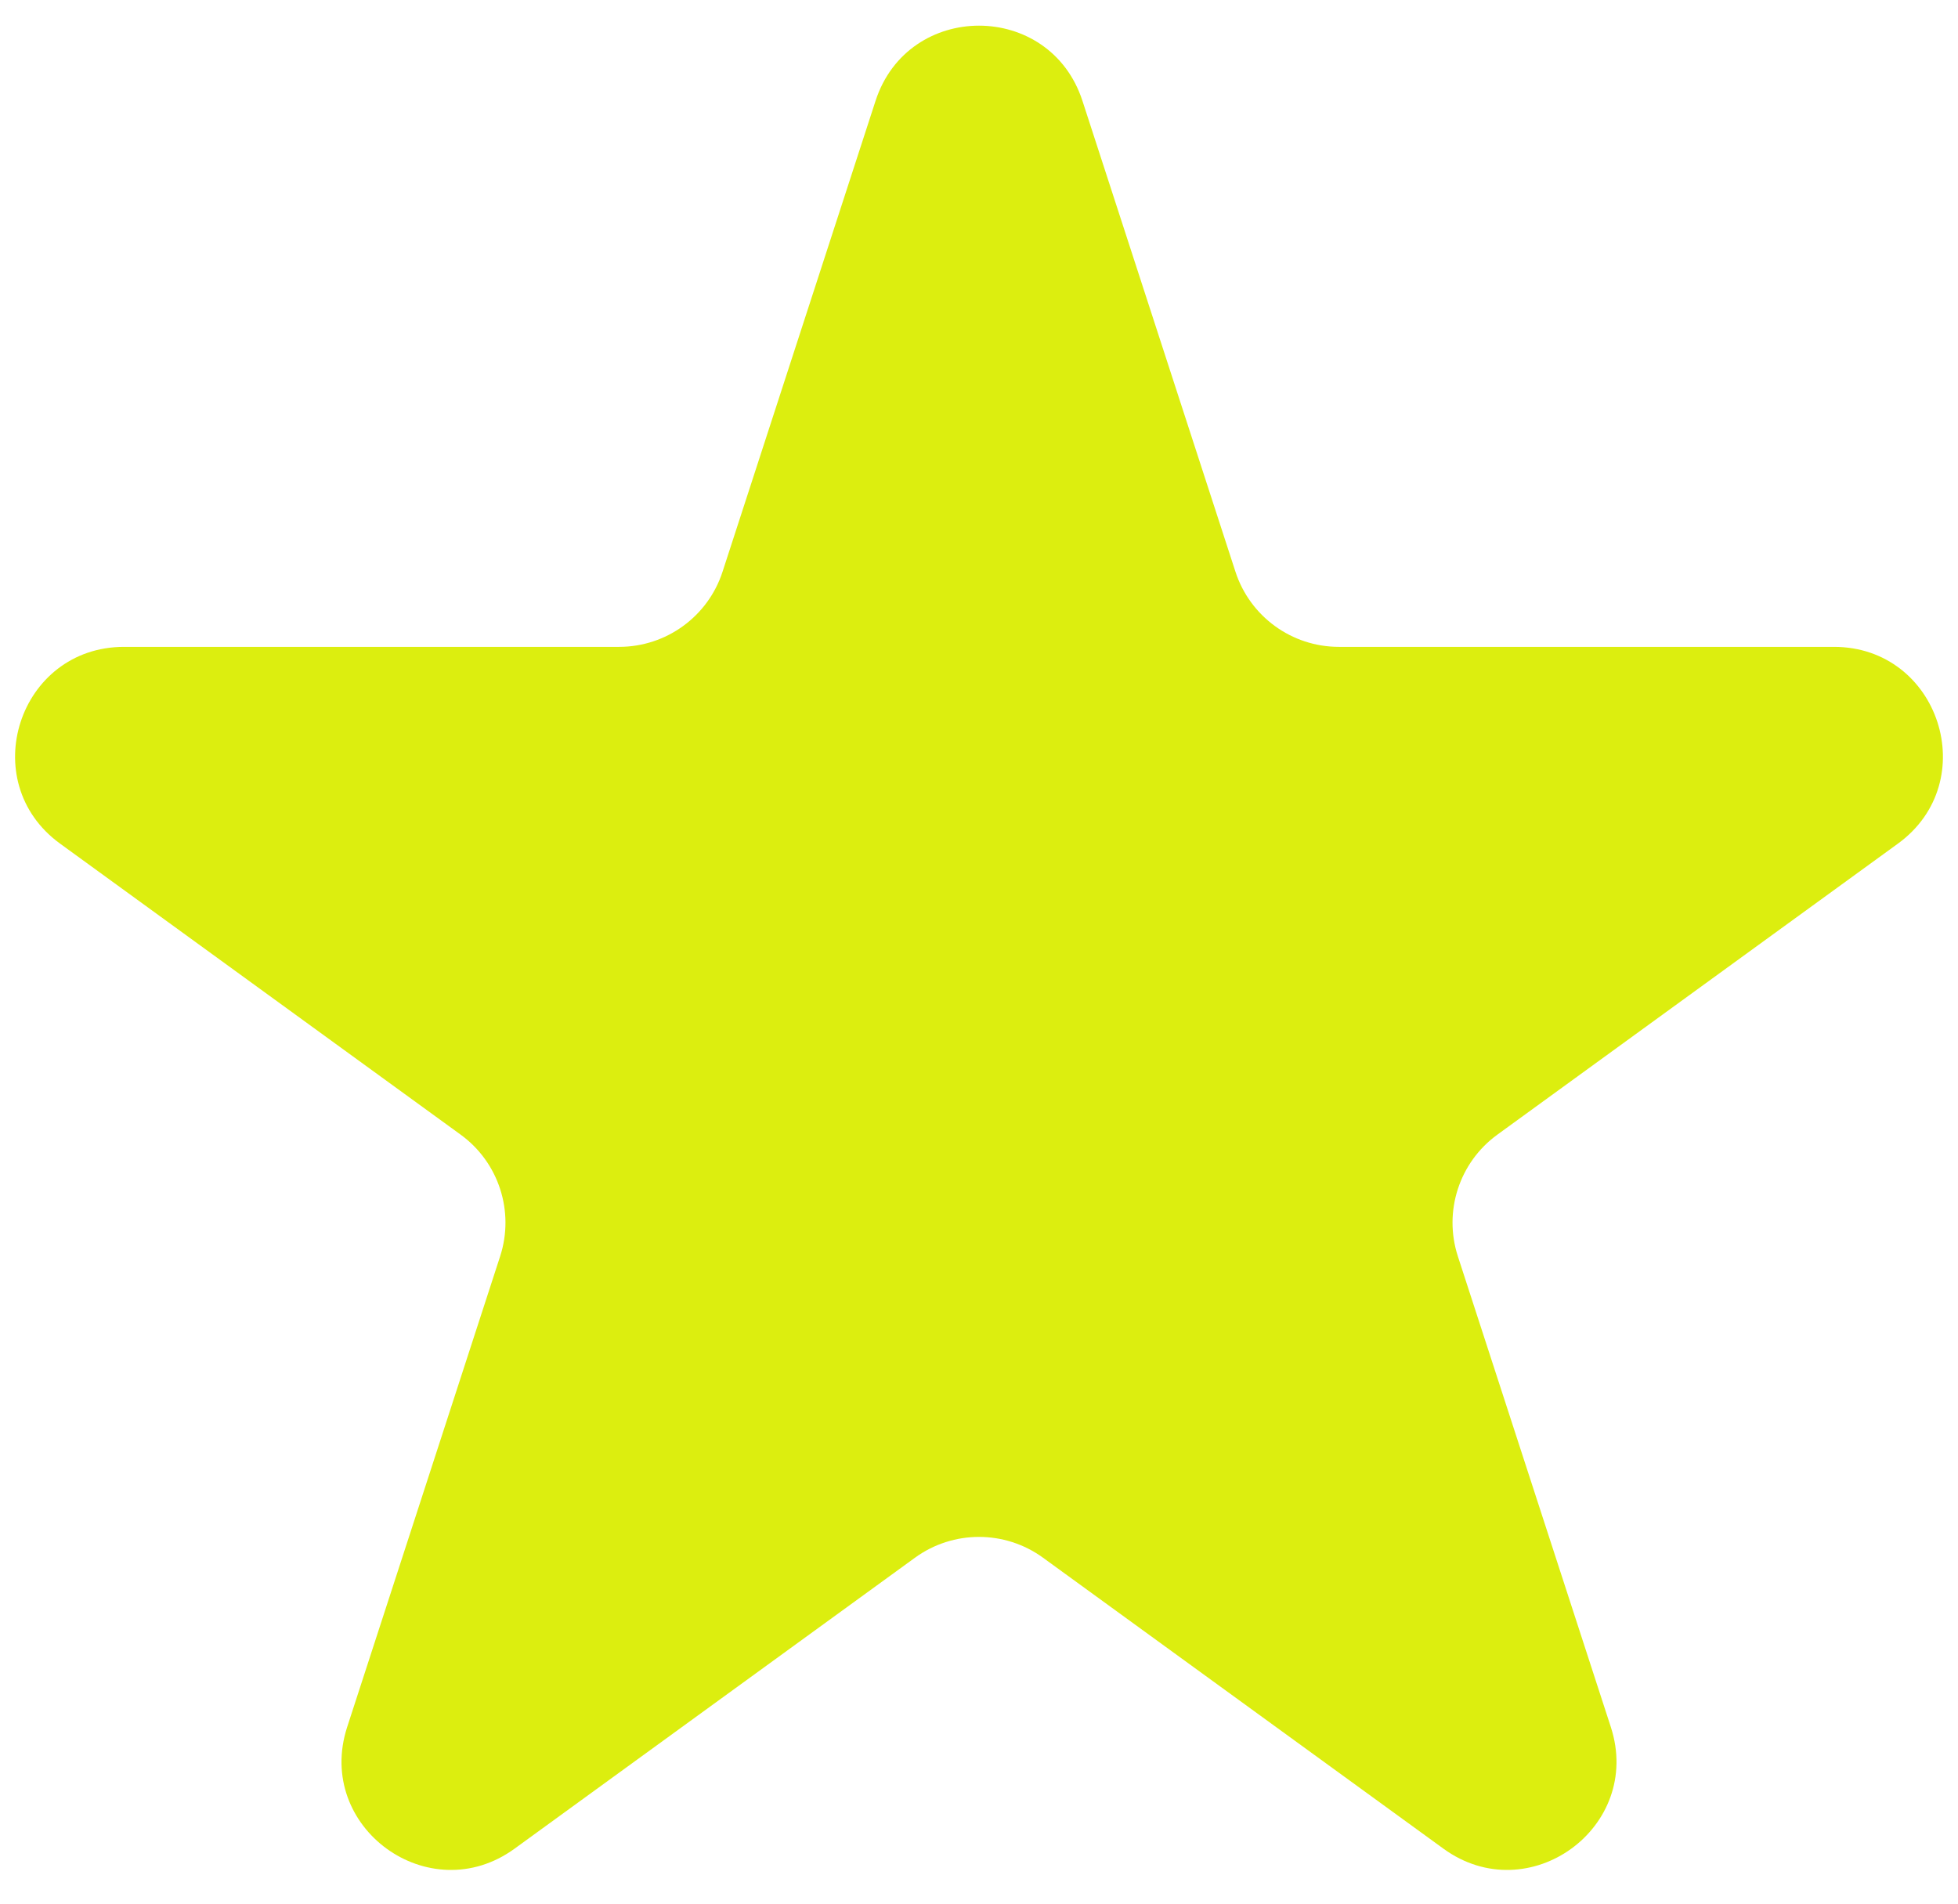 <svg width="36" height="35" viewBox="0 0 36 35" fill="none" xmlns="http://www.w3.org/2000/svg">
<path d="M16.098 1.854C16.697 0.011 19.303 0.011 19.902 1.854L22.715 10.511C22.983 11.335 23.75 11.893 24.617 11.893H33.719C35.656 11.893 36.462 14.372 34.895 15.511L27.531 20.861C26.83 21.37 26.537 22.273 26.804 23.097L29.617 31.753C30.216 33.596 28.107 35.128 26.539 33.989L19.176 28.639C18.475 28.13 17.525 28.13 16.824 28.639L9.461 33.989C7.893 35.128 5.784 33.596 6.383 31.753L9.196 23.097C9.463 22.273 9.17 21.37 8.469 20.861L1.105 15.511C-0.462 14.372 0.344 11.893 2.281 11.893H11.383C12.249 11.893 13.018 11.335 13.285 10.511L16.098 1.854Z" fill="#DCEE0F"/>
</svg>
